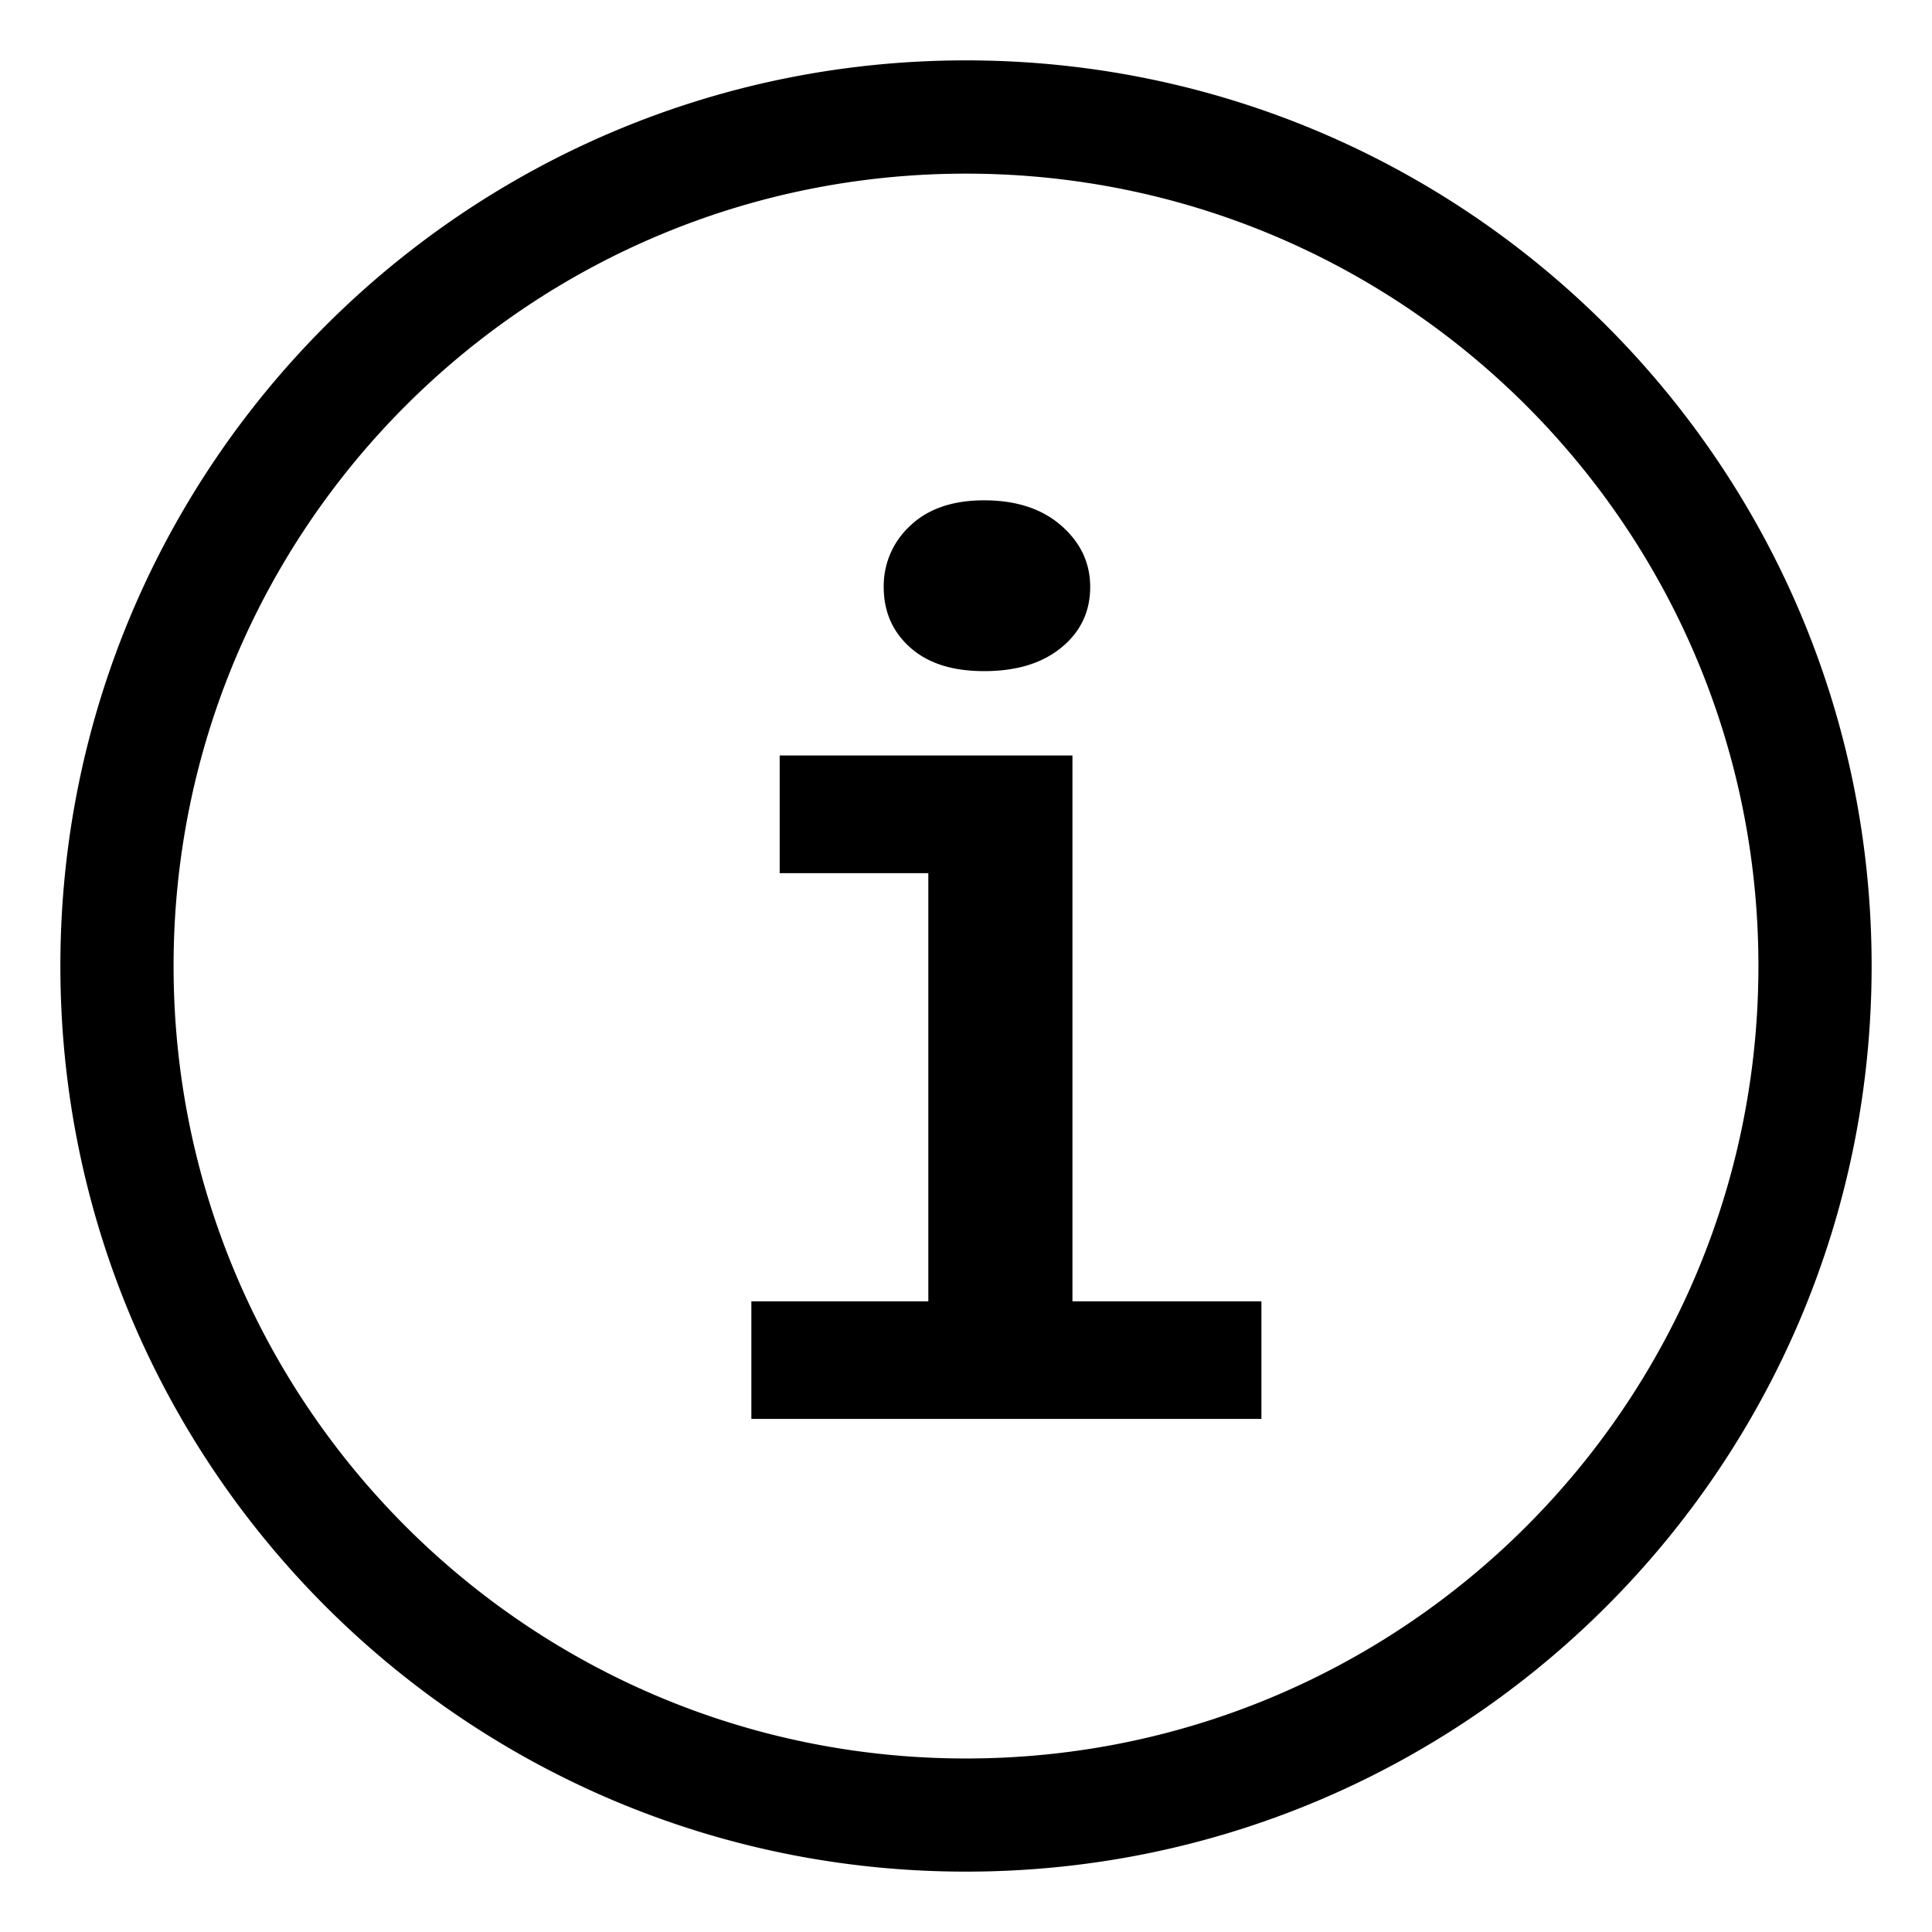 <svg version="1" xmlns="http://www.w3.org/2000/svg" viewBox="0 0 32 32"><path d="M16 1C7.715 1 1 7.716 1 16c0 8.285 6.715 15 15 15 8.286 0 15-6.715 15-15 0-8.284-6.715-15-15-15zm0 28.126C8.75 29.126 2.875 23.249 2.875 16S8.75 2.876 16 2.876 29.125 8.751 29.125 16c0 7.249-5.876 13.126-13.125 13.126zm.299-18.01c.536 0 .963-.129 1.281-.391.319-.261.477-.596.477-1.004 0-.395-.157-.732-.477-1.013-.318-.28-.745-.421-1.281-.421-.521 0-.93.141-1.223.421a1.354 1.354 0 0 0-.439 1.013c0 .408.146.743.439 1.004.293.262.701.391 1.223.391zm1.465 1.397h-4.85v1.949h2.462v7.092h-2.931v1.948h8.448v-1.948h-3.13v-9.041z"/></svg>
